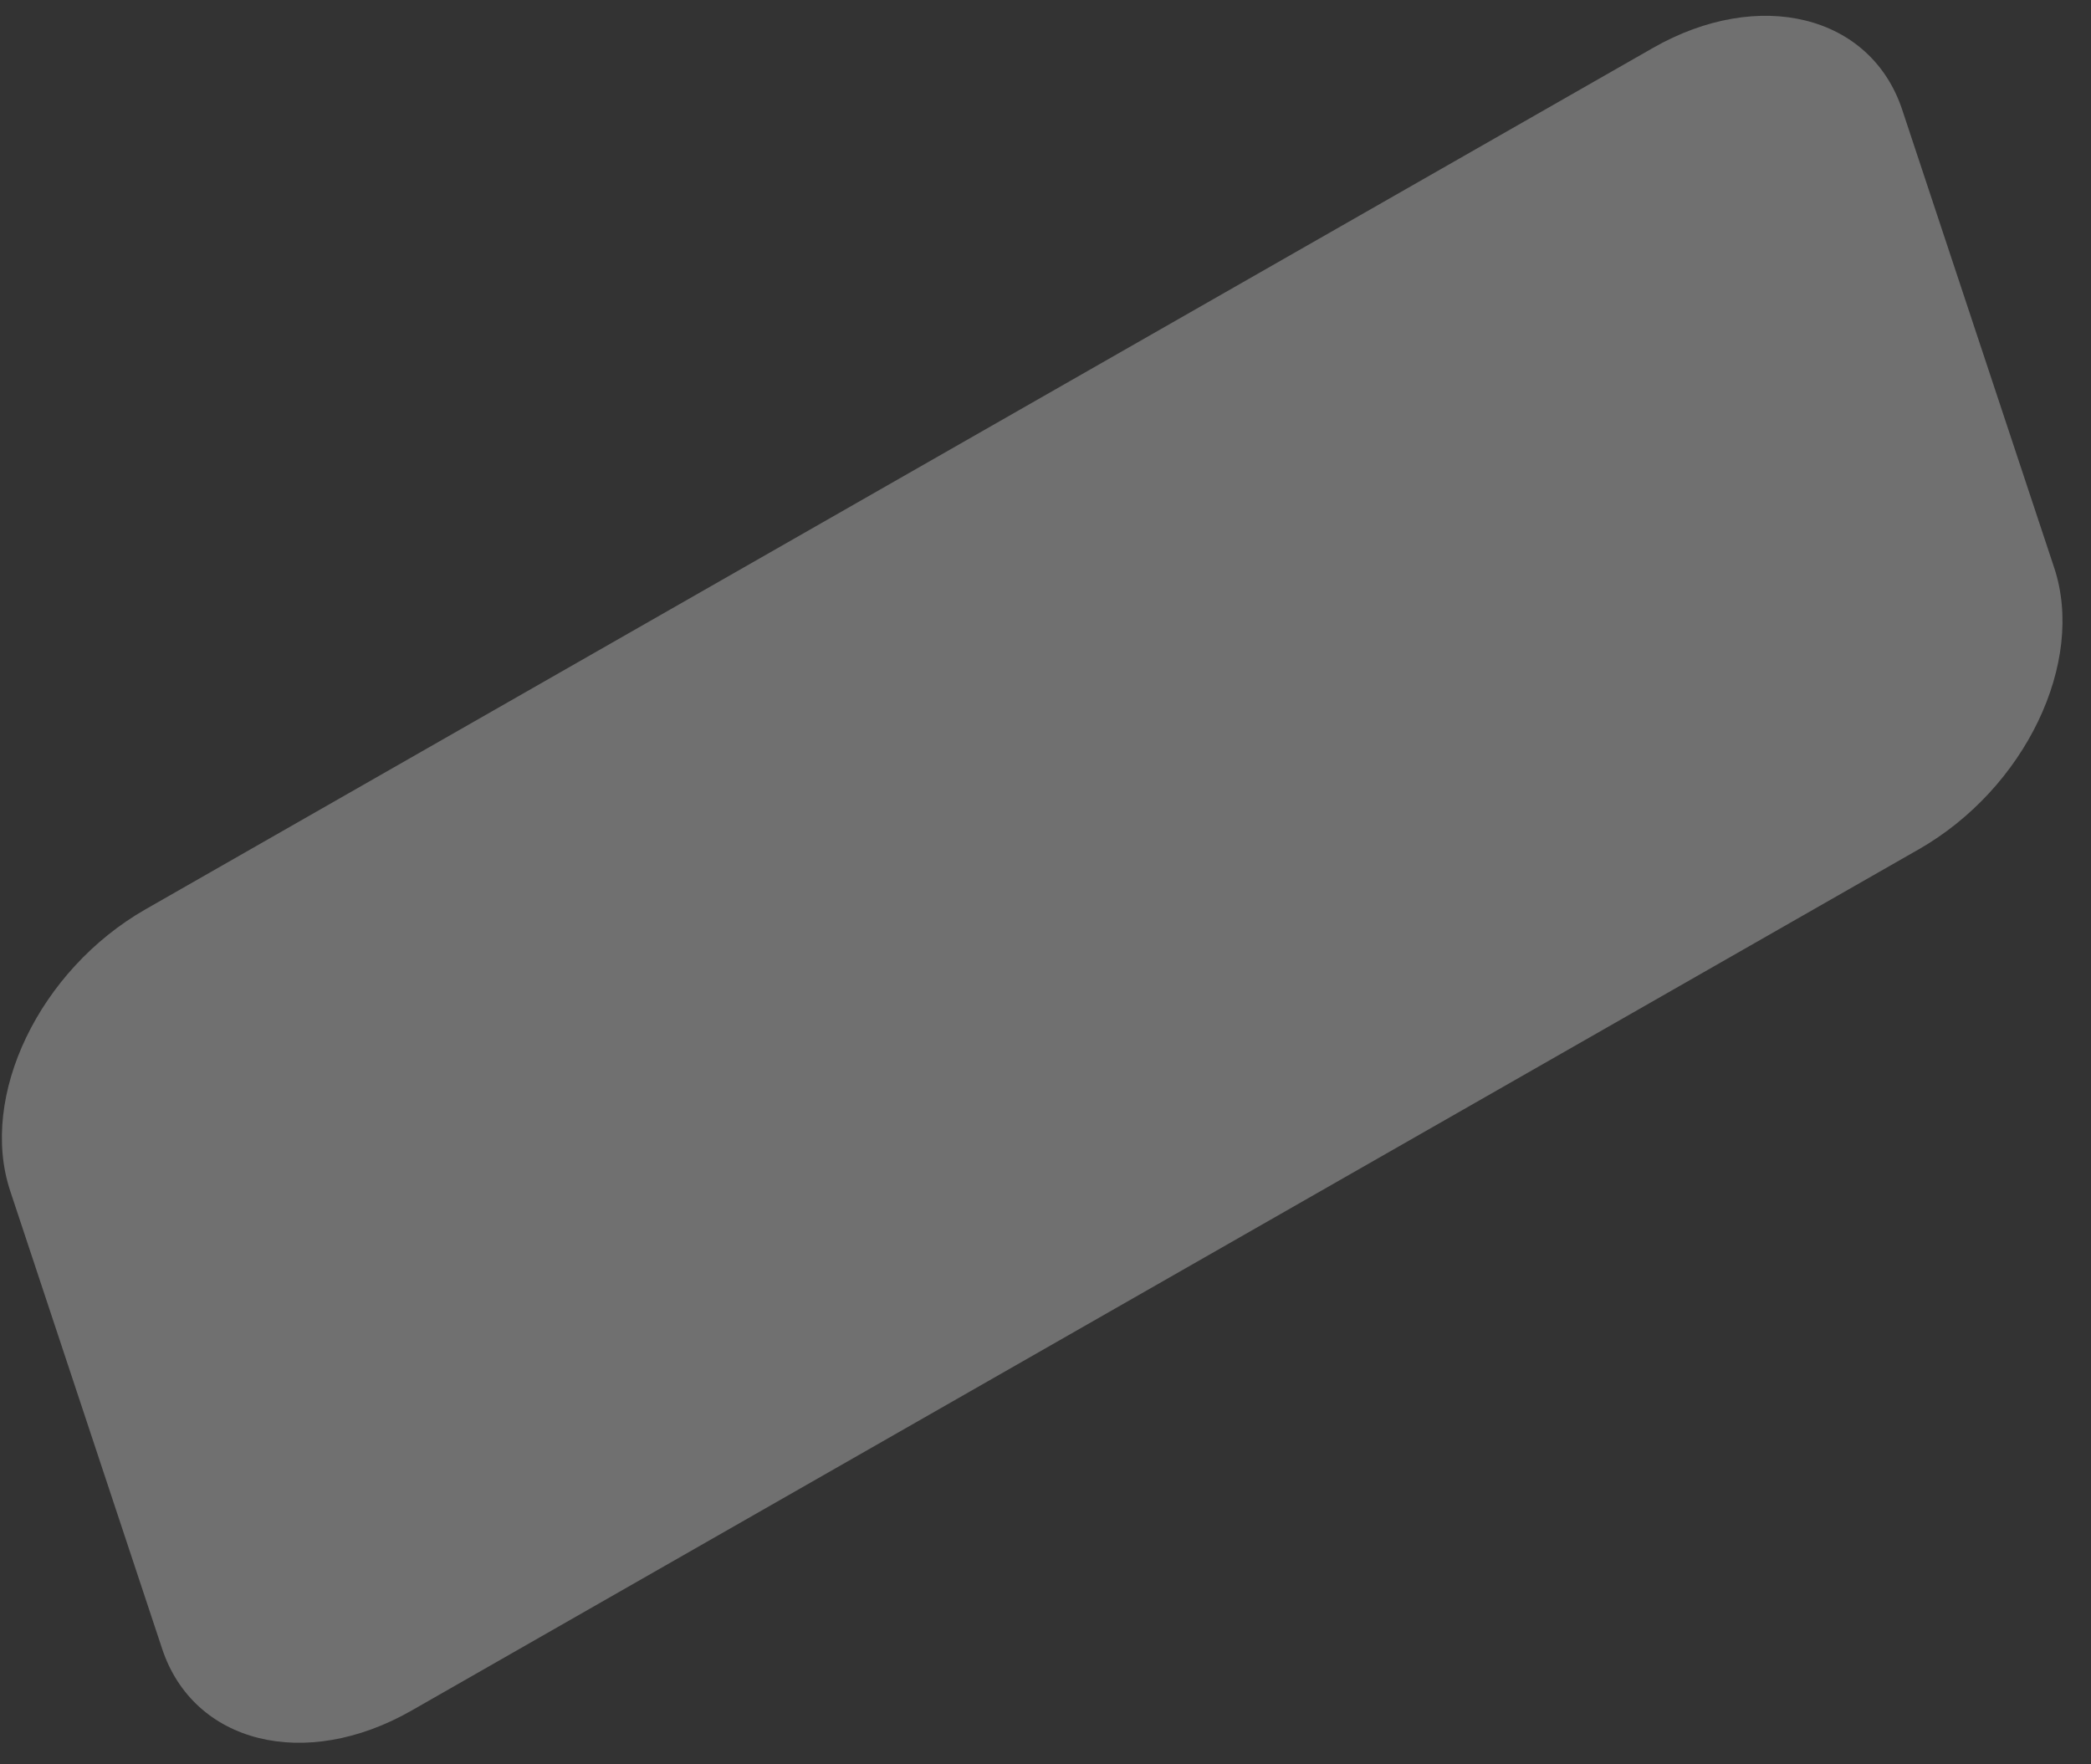 <svg width="64" height="54" viewBox="0 0 64 54" fill="none" xmlns="http://www.w3.org/2000/svg">
<rect x="0" y="0" width="64" height="54" fill="#333333" stroke="none"/>
<path d="M50.589 1.469L4.457 27.829C1.205 29.688 -0.651 33.547 0.312 36.45L4.963 50.465C5.926 53.367 9.344 54.214 12.597 52.355L58.728 25.995C61.981 24.137 63.837 20.277 62.873 17.375L58.222 3.36C57.259 0.457 53.842 -0.389 50.589 1.469Z" fill="white" fill-opacity="0.3"/>
</svg>
